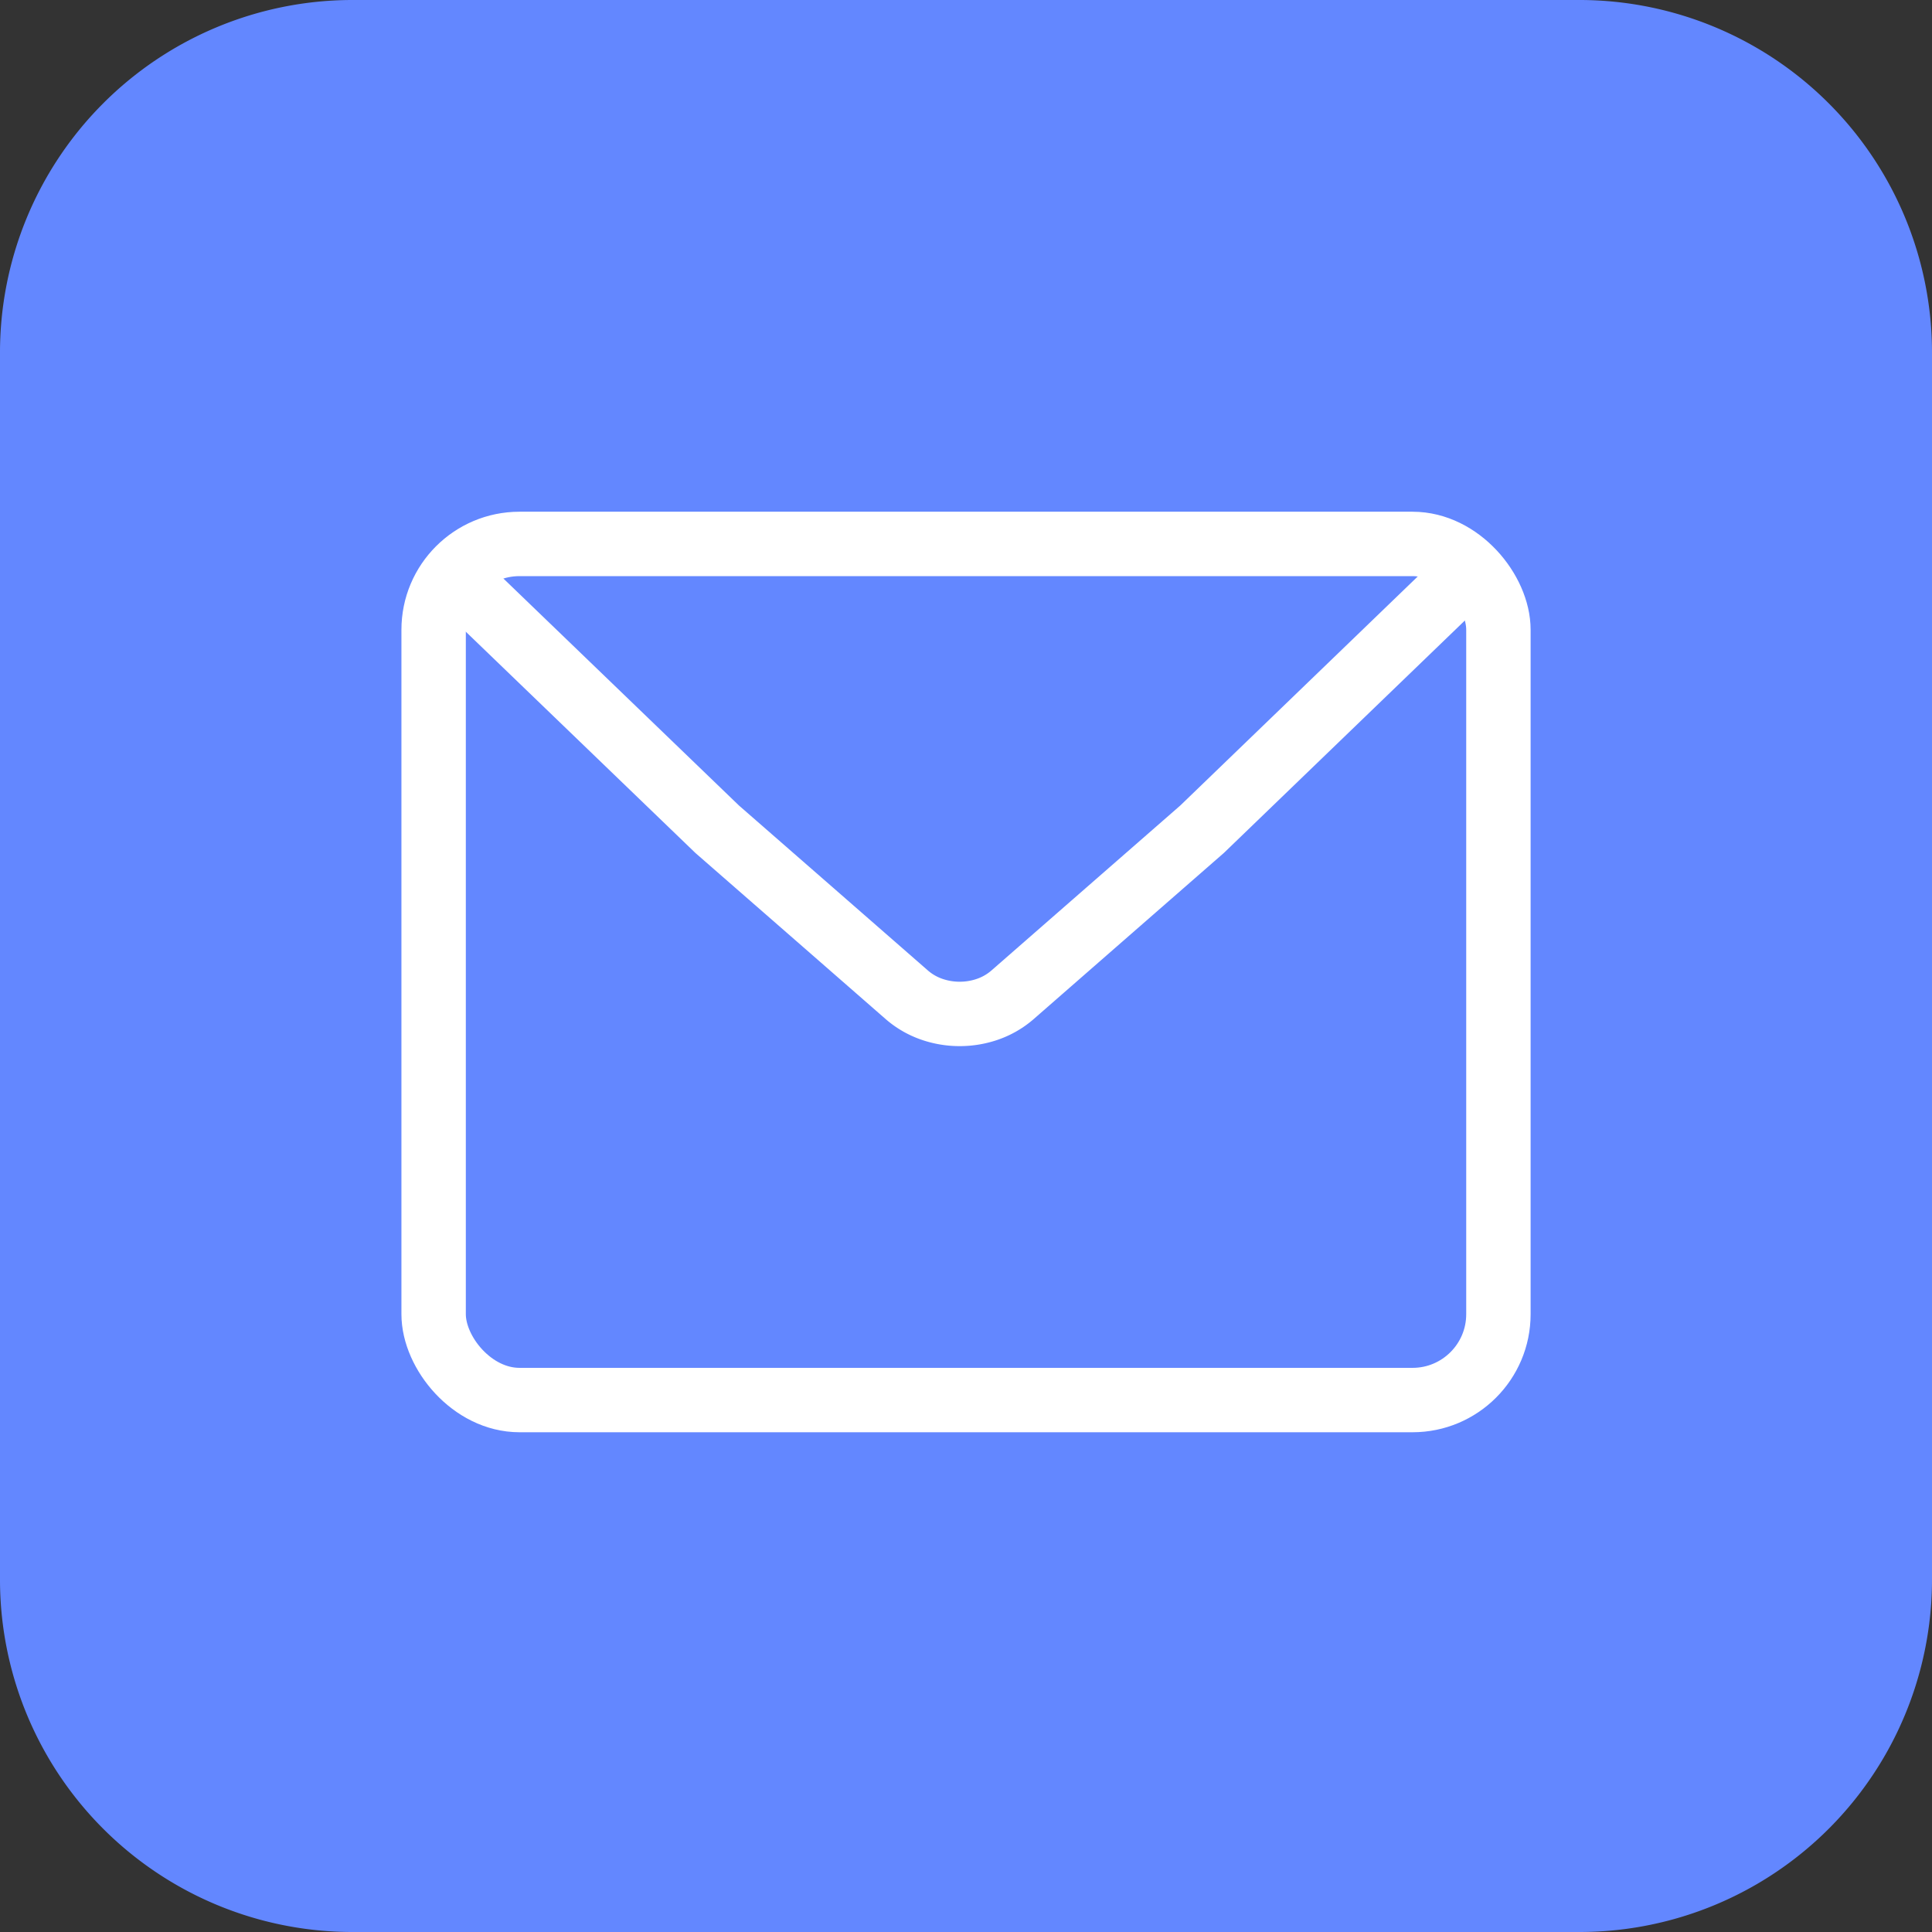 <svg xmlns="http://www.w3.org/2000/svg" width="45" height="45" viewBox="0 0 45 45">
  <rect x="0" y="0" width="45" height="45" fill="#333333" stroke="none"/>
  <g id="icon_sms" transform="translate(-383.295 -129.913)">
    <path id="base" d="M428.295,166.669a8.211,8.211,0,0,1-8.183,8.244H391.473a8.209,8.209,0,0,1-8.178-8.244V138.158a8.213,8.213,0,0,1,8.178-8.245h28.639a8.215,8.215,0,0,1,8.183,8.245Z" transform="translate(0)" fill="#6387ff"/>
    <g id="ic_mail" transform="translate(393.395 142.582)">
      <rect id="사각형_1408" data-name="사각형 1408" width="24.801" height="19.941" rx="2" fill="none" stroke="#fff" stroke-linecap="round" stroke-linejoin="round" stroke-width="1.5"/>
      <g id="그룹_2069" data-name="그룹 2069" transform="translate(1.081 1.215)">
        <path id="패스_15506" data-name="패스 15506" d="M-192.508,639.454l5.524,5.323,2.211,1.93,2.211,1.931a1.773,1.773,0,0,0,.573.33,1.964,1.964,0,0,0,.653.11,1.967,1.967,0,0,0,.653-.11,1.77,1.77,0,0,0,.572-.33l2.21-1.931,2.21-1.93,5.631-5.431" transform="translate(192.508 -639.346)" fill="none" stroke="#fff" stroke-linecap="round" stroke-linejoin="round" stroke-width="1.5"/>
      </g>
    </g>
  </g>
</svg>
